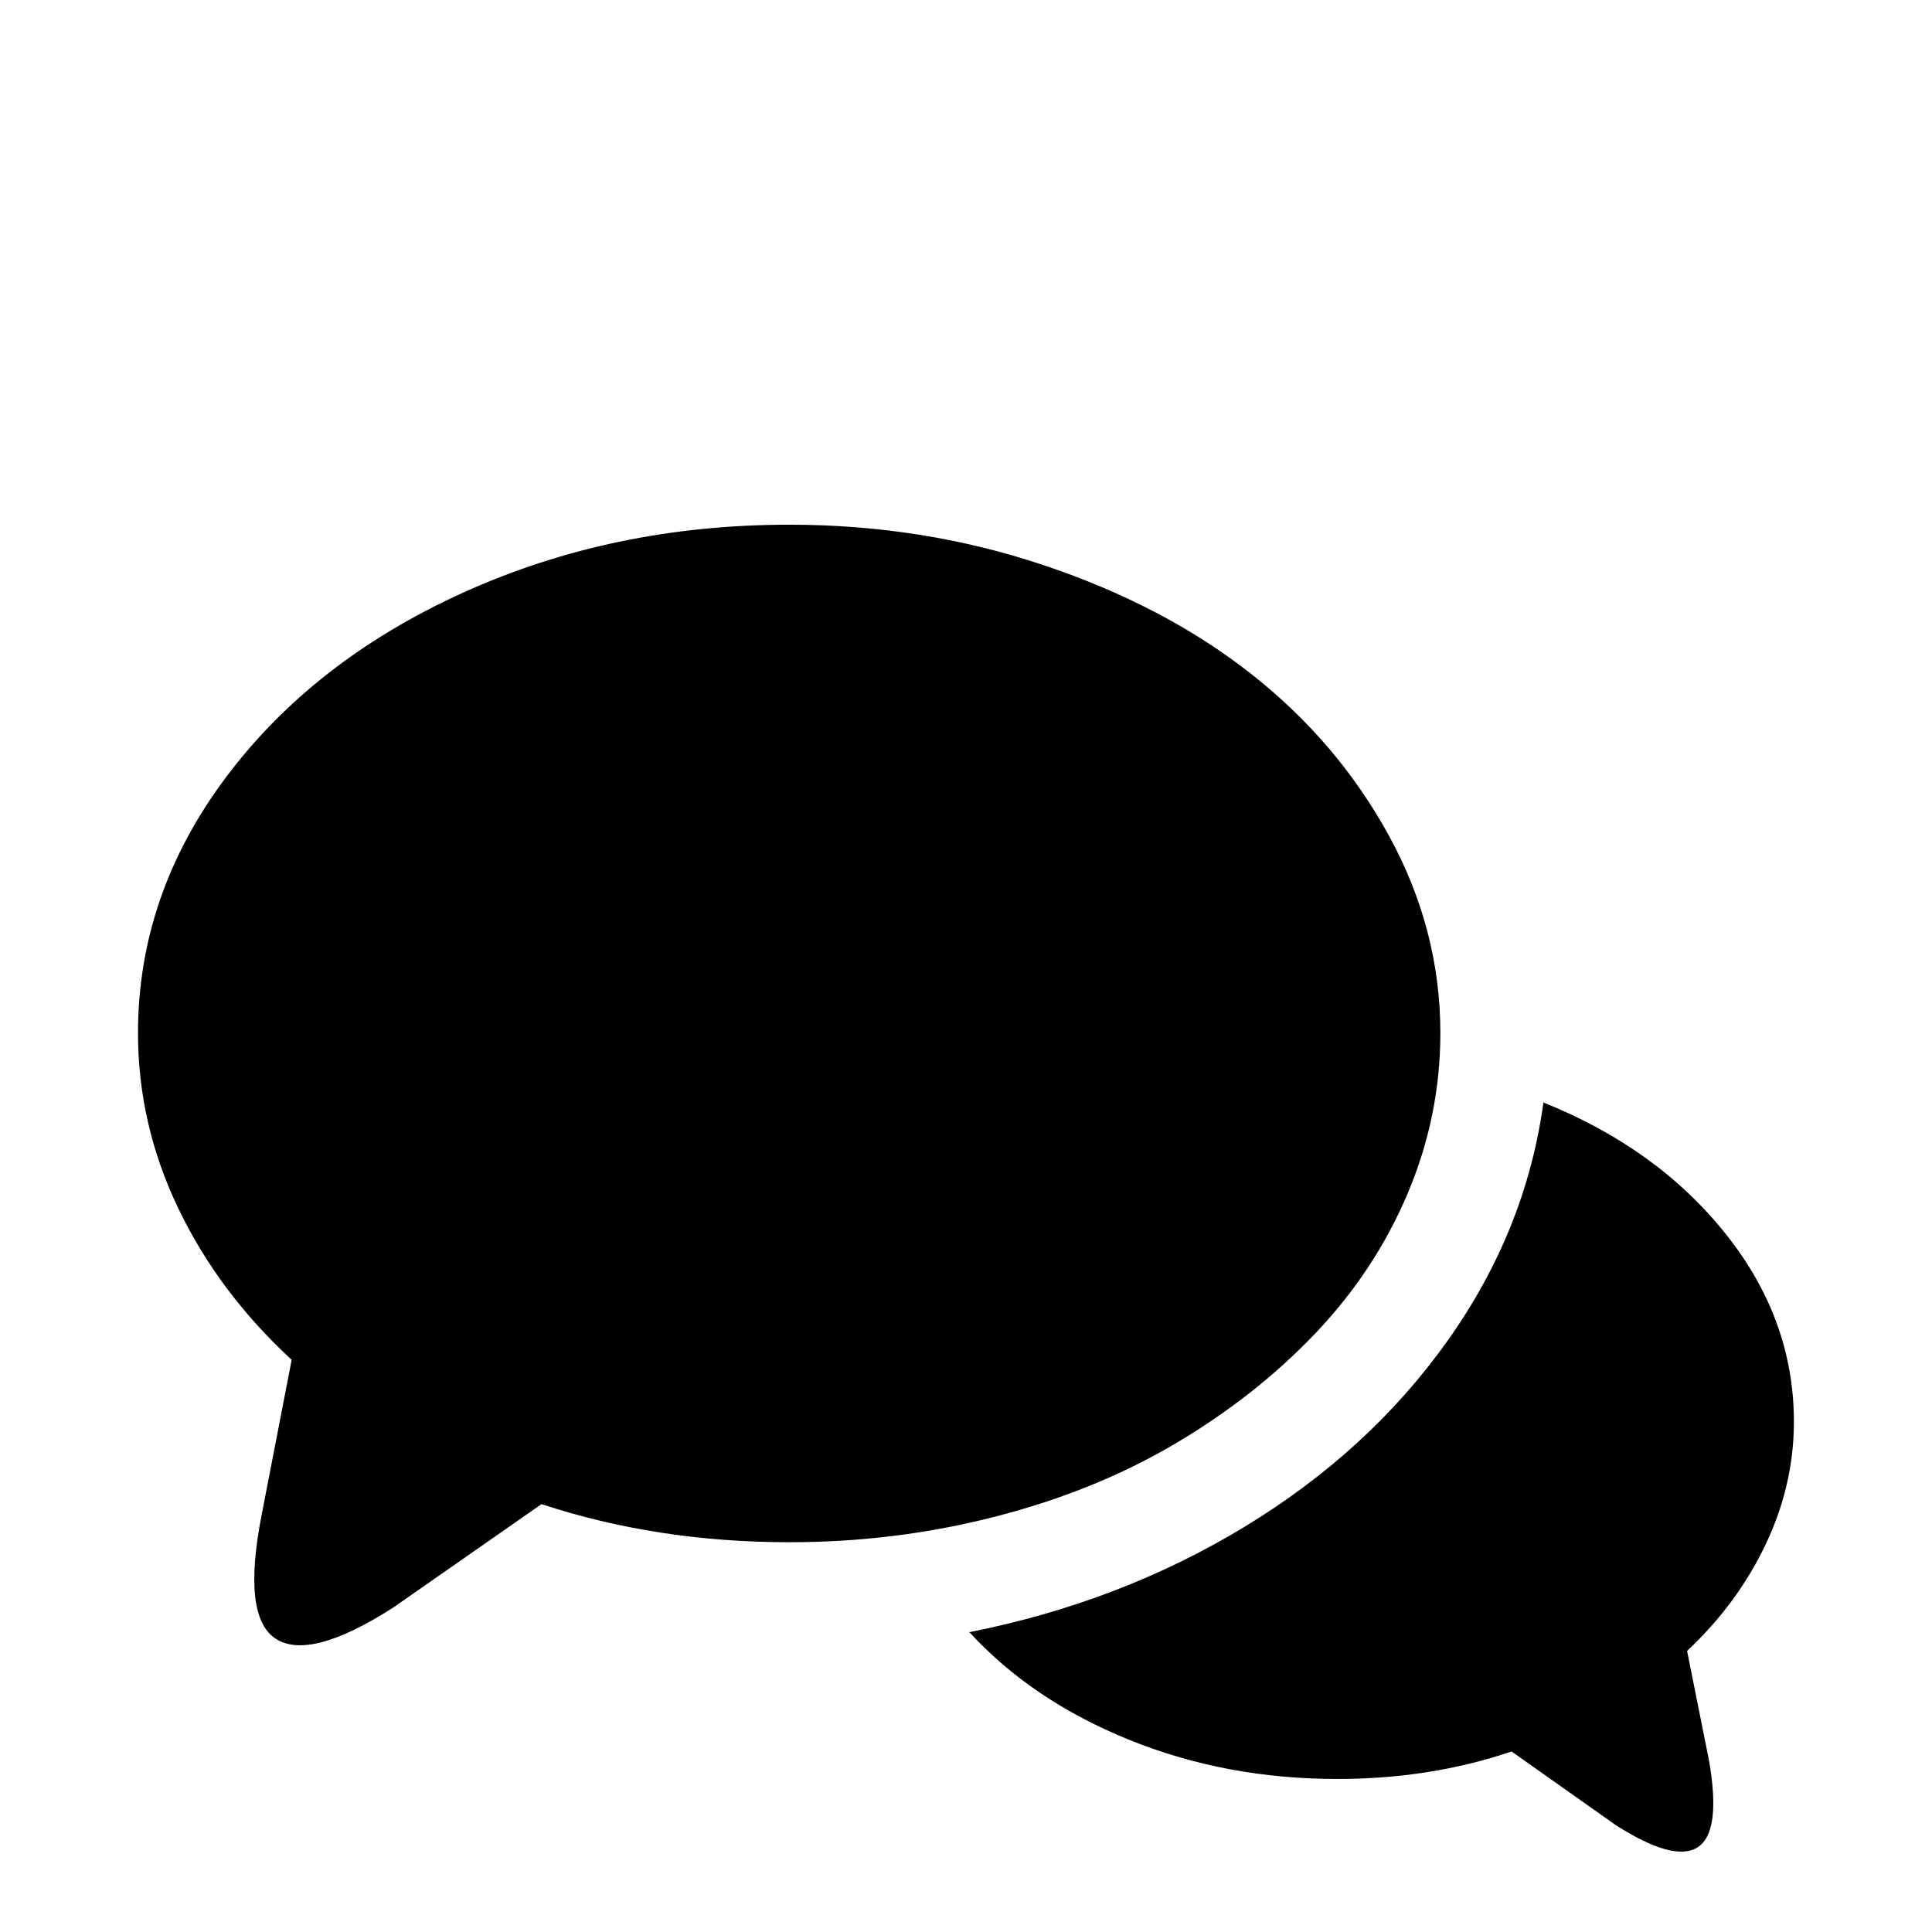 <svg viewBox="0 0 3093 3093" xmlns="http://www.w3.org/2000/svg"><path d="M220.917 1654q0-221 140-408.5t380-296.5 523-109q213 0 406 64.5t332 173.5 221.5 259.5 82.5 316.5q0 133-52.5 257t-148.5 224.5-224 176-287.5 116.5-329.5 41q-212 0-397-61l-238 166q-133 85-187.5 49.5t-22.5-198.5l48-248q-117-108-181.5-242.5t-64.5-280.5zm1331 959q242-48 441-169t324.5-297.5 153.5-381.5q182 73 291.5 210t109.5 301q0 101-45 196t-126 171l35 175q20 114-17.5 139t-131.5-35l-167-118q-130 44-279 44-179 0-334-63t-255-172z"/></svg>